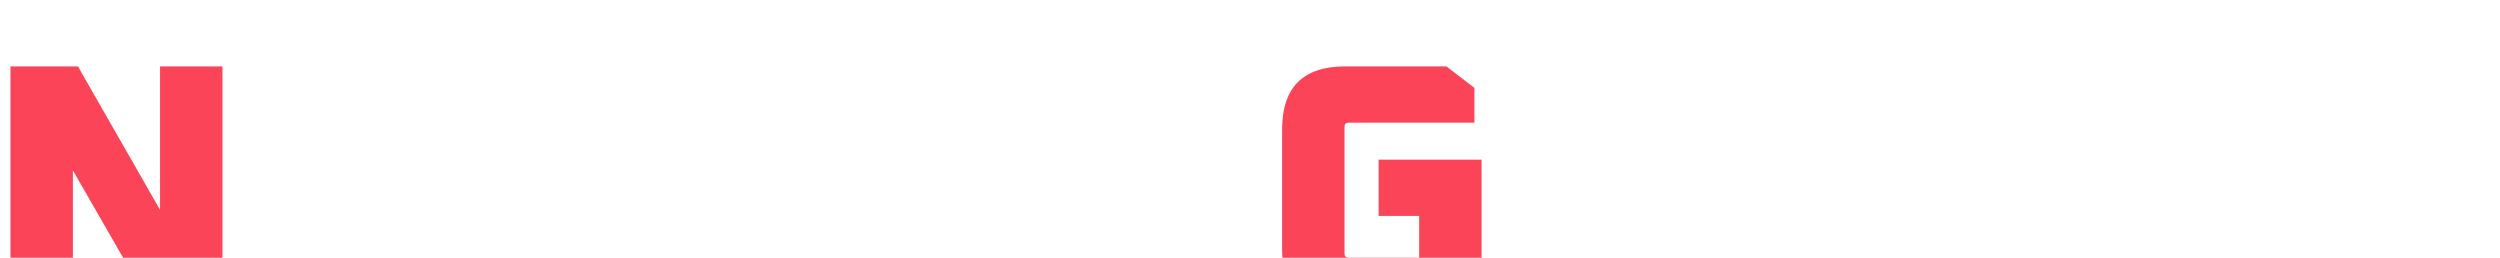 ﻿<svg width="223" height="23" viewBox="0 0 223 23" fill="none" xmlns="http://www.w3.org/2000/svg">
  <g filter="url(#filter0_i_57_3)">
    <path d="M0.933 23L0.933 0.92L6.949 0.92L14.277 13.72L14.277 0.92L19.846 0.92L19.846 23H13.861L6.502 10.2L6.502 23H0.933ZM114.364 17.368V6.552C114.364 2.797 116.241 0.92 119.996 0.92L129.02 0.92L131.516 2.84V5.944L120.284 5.944C120.049 5.944 119.932 6.061 119.932 6.296V17.624C119.932 17.859 120.049 17.976 120.284 17.976H126.588V14.264H122.972V9.24L132.156 9.24V23H119.996C116.241 23 114.364 21.123 114.364 17.368Z" fill="#FA162F" fill-opacity="0.8"/>
    <path d="M24.84 23L24.84 0.92L40.296 0.92V5.944L30.408 5.944V9.24L39.336 9.24V14.264L30.408 14.264L30.408 17.976L40.296 17.976V23L24.84 23ZM42.77 21.912L49.49 11.64L43.186 2.008L43.698 0.92L48.594 0.92L52.53 7.16L56.466 0.92H61.362L61.874 2.008L55.57 11.64L62.29 21.912L61.746 23H56.882L52.53 16.152L48.178 23H43.314L42.77 21.912ZM65.46 17.368V0.92L71.028 0.92V17.624C71.028 17.859 71.146 17.976 71.38 17.976L77.332 17.976C77.567 17.976 77.684 17.859 77.684 17.624V0.92L83.252 0.92V17.368C83.252 21.123 81.375 23 77.62 23L71.092 23C67.338 23 65.46 21.123 65.46 17.368ZM87.099 21.08V17.976H97.05C97.285 17.976 97.403 17.859 97.403 17.624V15.448C97.403 15.149 97.275 14.979 97.019 14.936L91.099 13.72C88.432 13.208 87.099 11.427 87.099 8.376V6.552C87.099 2.797 88.976 0.92 92.731 0.92L99.835 0.92L102.331 2.84V5.944H93.019C92.784 5.944 92.666 6.061 92.666 6.296V8.344C92.666 8.621 92.794 8.792 93.05 8.856L98.971 10.008C101.637 10.563 102.971 12.355 102.971 15.384V17.368C102.971 21.123 101.093 23 97.338 23H89.594L87.099 21.08ZM134.544 21.976L140.784 0.92L149.104 0.92L155.344 21.976L154.672 23H150L148.912 19.064L140.976 19.064L139.888 23H135.216L134.544 21.976ZM142.448 14.04H147.44L145.136 5.944H144.752L142.448 14.04ZM158.371 23V0.92L164.835 0.92L170.467 12.952L176.099 0.92L182.563 0.92V23H176.995V11.096L172.707 20.28H168.227L163.939 11.096V23L158.371 23ZM187.559 23V0.92L203.015 0.92V5.944L193.127 5.944V9.24H202.055V14.264H193.127V17.976H203.015V23H187.559ZM206.161 21.08V17.976L216.113 17.976C216.348 17.976 216.465 17.859 216.465 17.624V15.448C216.465 15.149 216.337 14.979 216.081 14.936L210.161 13.72C207.494 13.208 206.161 11.427 206.161 8.376V6.552C206.161 2.797 208.038 0.92 211.793 0.92L218.897 0.92L221.393 2.84V5.944L212.081 5.944C211.846 5.944 211.729 6.061 211.729 6.296V8.344C211.729 8.621 211.857 8.792 212.113 8.856L218.033 10.008C220.7 10.563 222.033 12.355 222.033 15.384V17.368C222.033 21.123 220.156 23 216.401 23H208.657L206.161 21.08Z" fill="white"/>
  </g>
  <defs>
    <filter id="filter0_i_57_3" x="0.934" y="0.92" width="221.099" height="26.08" filterUnits="userSpaceOnUse" color-interpolation-filters="sRGB">
      <feFlood flood-opacity="0" result="BackgroundImageFix"/>
      <feBlend mode="normal" in="SourceGraphic" in2="BackgroundImageFix" result="shape"/>
      <feColorMatrix in="SourceAlpha" type="matrix" values="0 0 0 0 0 0 0 0 0 0 0 0 0 0 0 0 0 0 127 0" result="hardAlpha"/>
      <feOffset dy="5"/>
      <feGaussianBlur stdDeviation="2"/>
      <feComposite in2="hardAlpha" operator="arithmetic" k2="-1" k3="1"/>
      <feColorMatrix type="matrix" values="0 0 0 0 0 0 0 0 0 0 0 0 0 0 0 0 0 0 0.2 0"/>
      <feBlend mode="normal" in2="shape" result="effect1_innerShadow_57_3"/>
    </filter>
  </defs>
</svg>
